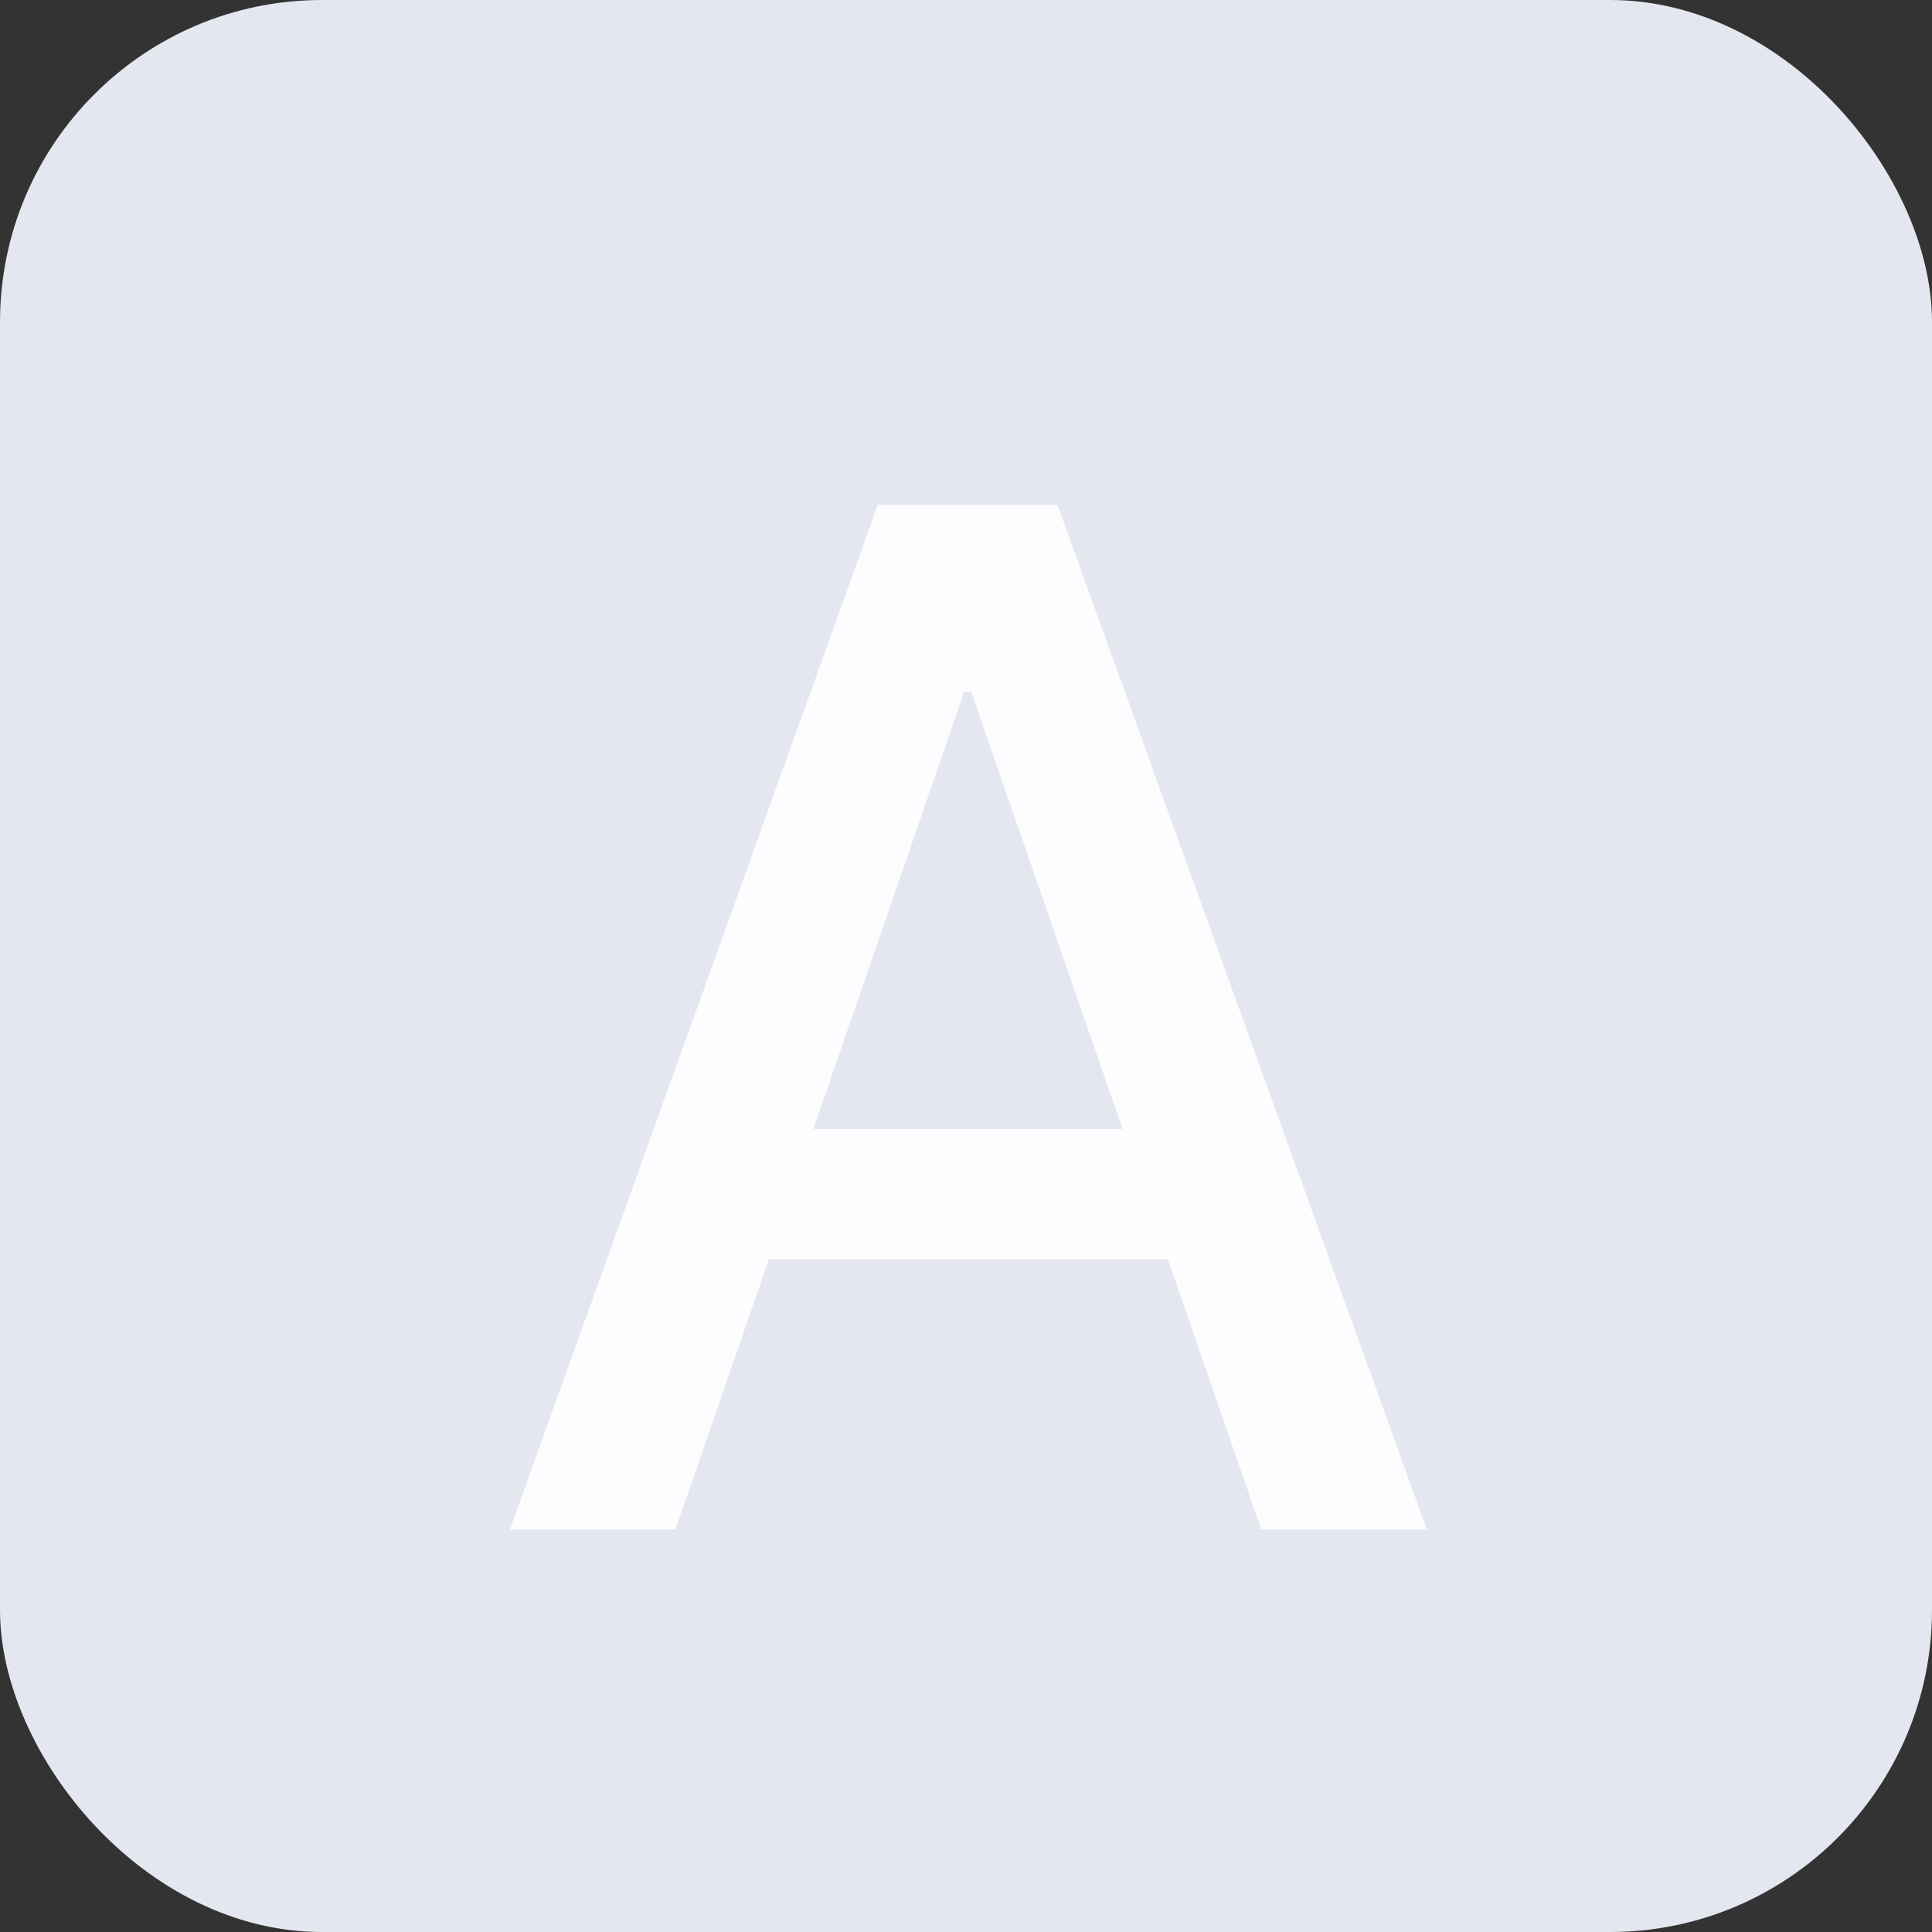 <svg width="24" height="24" viewBox="0 0 24 24" fill="none" xmlns="http://www.w3.org/2000/svg">
<rect x="0" y="0" width="24" height="24" fill="#333333" stroke="none"/>
<rect width="24" height="24" rx="4" fill="#E4E7EF"/>
<path d="M8.391 19L9.551 15.643H14.508L15.668 19H17.725L13.137 6.273H10.904L6.334 19H8.391ZM10.104 14.025L11.977 8.594H12.065L13.945 14.025H10.104Z" fill="#FDFDFF"/>
</svg>
